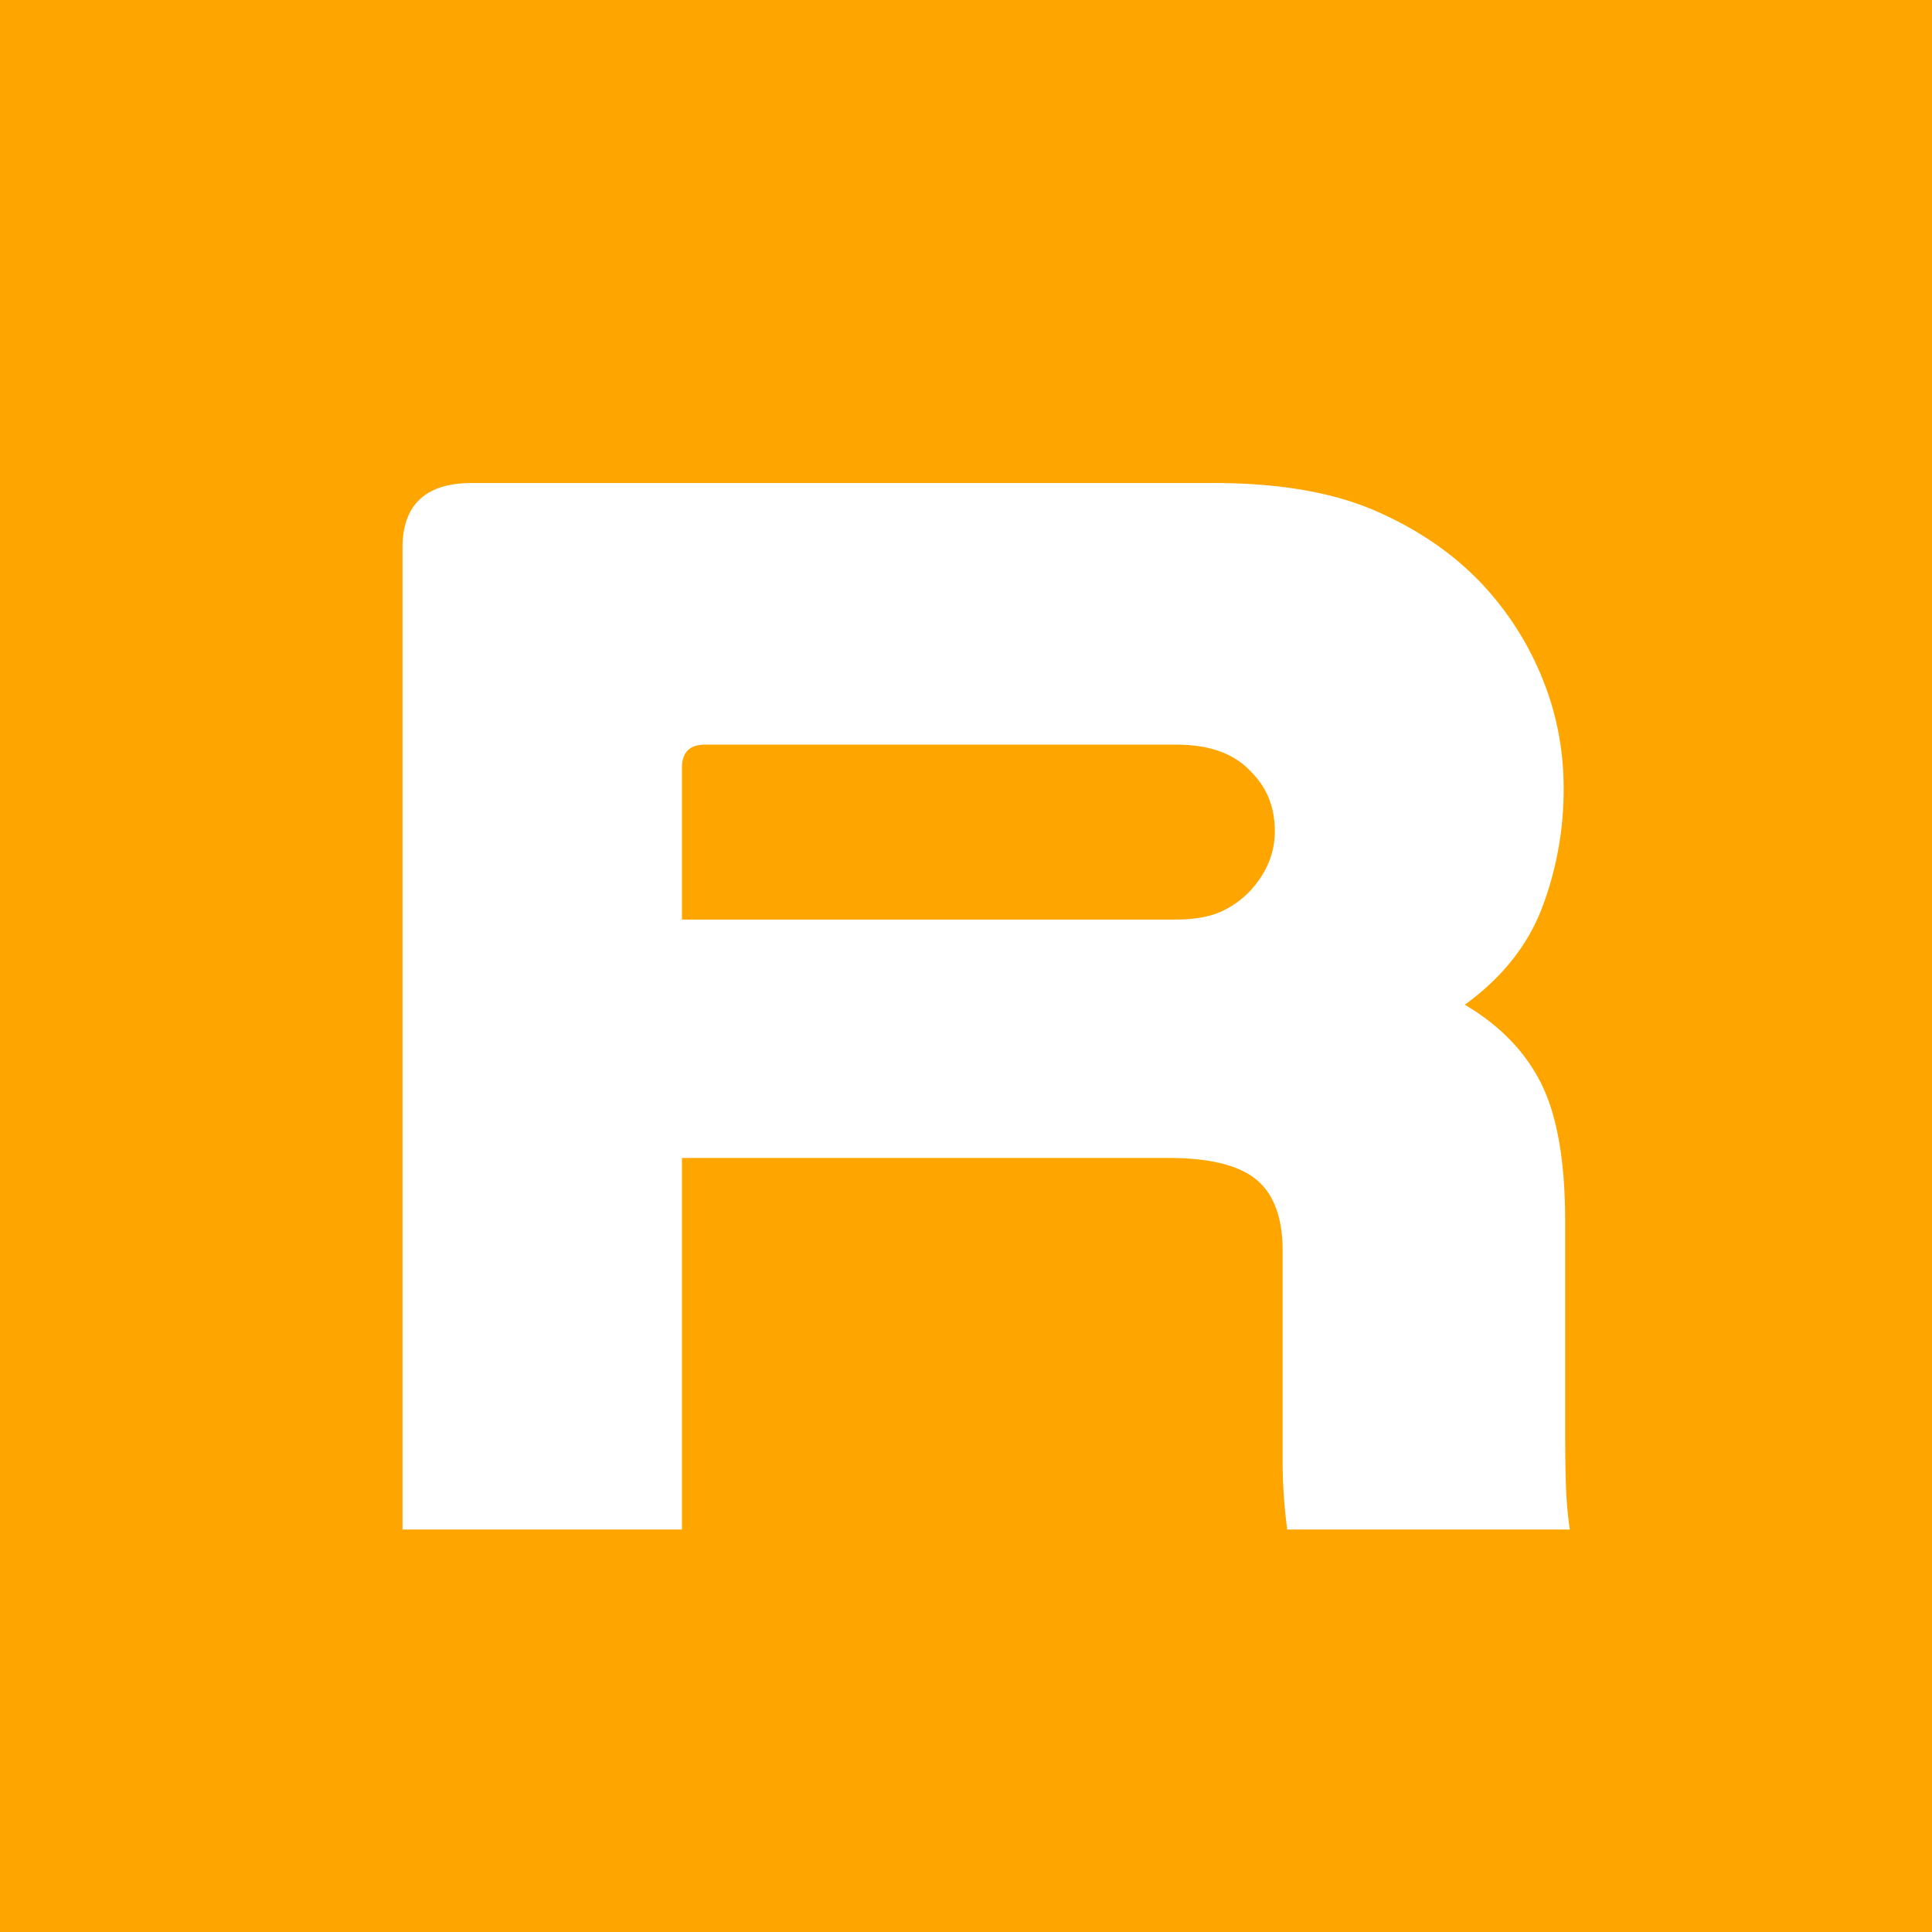 <svg xmlns="http://www.w3.org/2000/svg" width="48" height="48" viewBox="0 0 48 48">
    <g fill="none" fill-rule="evenodd">
        <path fill="orange" d="M0 48h48V0H0z"/>
        <path fill="#FFF" d="M29.218 22.846c.486 0 .883-.077 1.19-.23.306-.155.562-.36.767-.616.332-.41.498-.859.498-1.346 0-.59-.192-1.077-.575-1.462-.41-.461-1.036-.692-1.88-.692h-11.7c-.383 0-.575.192-.575.577v3.77h12.275zM16.943 38H10V13.615C10 12.54 10.575 12 11.726 12H30.14c1.611 0 2.94.225 3.99.673 1.048.45 1.93 1.045 2.646 1.789a7.55 7.55 0 0 1 1.516 2.327c.37.884.556 1.814.556 2.788a8.272 8.272 0 0 1-.537 2.98c-.359.937-.998 1.738-1.918 2.405.869.513 1.502 1.166 1.899 1.961.396.796.594 1.936.594 3.423v5.192c0 .565.007 1.026.02 1.385.012.36.043.718.095 1.077h-7.02a12.861 12.861 0 0 1-.114-1.731v-5.192c0-.82-.218-1.41-.653-1.77-.435-.358-1.164-.538-2.186-.538H16.943V38z"/>
    </g>
</svg>
